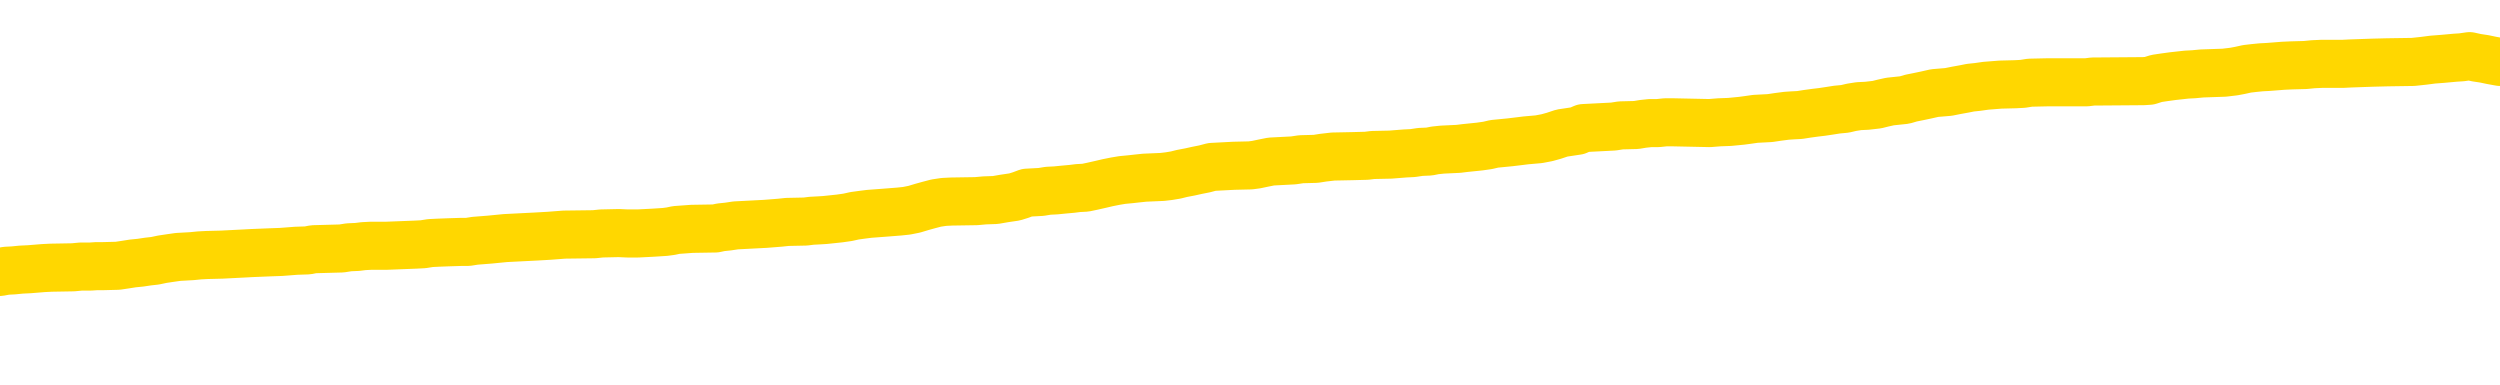 <svg xmlns="http://www.w3.org/2000/svg" version="1.1" viewBox="0 0 6500 1000">
	<path fill="none" stroke="gold" stroke-width="125" stroke-linecap="round" stroke-linejoin="round" d="M0 290943  L-1305938 290943 L-1305753 290941 L-1305263 290939 L-1304970 290937 L-1304658 290935 L-1304424 290933 L-1304371 290931 L-1304311 290928 L-1304158 290927 L-1304118 290924 L-1303985 290923 L-1303692 290921 L-1303152 290921 L-1302542 290920 L-1302494 290920 L-1301853 290919 L-1301820 290919 L-1301295 290919 L-1301162 290917 L-1300772 290915 L-1300444 290912 L-1300326 290909 L-1300115 290907 L-1299398 290907 L-1298828 290905 L-1298721 290905 L-1298547 290904 L-1298325 290901 L-1297924 290900 L-1297898 290897 L-1296970 290895 L-1296883 290892 L-1296800 290890 L-1296730 290887 L-1296433 290886 L-1296281 290883 L-1294391 290884 L-1294290 290884 L-1294028 290884 L-1293734 290886 L-1293593 290883 L-1293344 290883 L-1293308 290882 L-1293150 290880 L-1292686 290878 L-1292433 290876 L-1292221 290874 L-1291970 290872 L-1291621 290871 L-1290694 290868 L-1290600 290866 L-1290189 290864 L-1289018 290862 L-1287829 290860 L-1287737 290858 L-1287710 290855 L-1287443 290852 L-1287144 290850 L-1287016 290847 L-1286978 290844 L-1286164 290844 L-1285780 290846 L-1284719 290847 L-1284658 290847 L-1284393 290874 L-1283922 290899 L-1283729 290924 L-1283466 290949 L-1283129 290948 L-1282993 290947 L-1282538 290945 L-1281794 290944 L-1281777 290943 L-1281612 290940 L-1281543 290940 L-1281027 290939 L-1279999 290939 L-1279802 290937 L-1279314 290936 L-1278952 290935 L-1278543 290935 L-1278158 290936 L-1276454 290936 L-1276356 290936 L-1276284 290936 L-1276223 290936 L-1276039 290935 L-1275702 290935 L-1275062 290933 L-1274985 290932 L-1274923 290932 L-1274737 290931 L-1274657 290931 L-1274480 290929 L-1274461 290928 L-1274231 290928 L-1273843 290927 L-1272954 290927 L-1272915 290925 L-1272827 290924 L-1272799 290921 L-1271791 290920 L-1271641 290917 L-1271617 290916 L-1271484 290915 L-1271445 290913 L-1270186 290912 L-1270128 290912 L-1269589 290911 L-1269536 290911 L-1269490 290911 L-1269094 290909 L-1268955 290908 L-1268755 290907 L-1268608 290907 L-1268444 290907 L-1268167 290908 L-1267808 290908 L-1267256 290907 L-1266611 290905 L-1266352 290903 L-1266198 290901 L-1265797 290900 L-1265757 290899 L-1265637 290897 L-1265575 290899 L-1265561 290899 L-1265467 290899 L-1265174 290897 L-1265023 290892 L-1264692 290890 L-1264614 290887 L-1264539 290886 L-1264312 290882 L-1264246 290879 L-1264018 290876 L-1263965 290874 L-1263801 290872 L-1262795 290871 L-1262612 290870 L-1262061 290868 L-1261668 290866 L-1261270 290864 L-1260420 290862 L-1260342 290860 L-1259763 290859 L-1259321 290859 L-1259080 290858 L-1258923 290858 L-1258522 290855 L-1258502 290855 L-1258057 290854 L-1257651 290852 L-1257516 290850 L-1257340 290847 L-1257204 290844 L-1256954 290842 L-1255954 290841 L-1255872 290839 L-1255736 290838 L-1255698 290837 L-1254808 290835 L-1254592 290834 L-1254149 290833 L-1254031 290831 L-1253975 290830 L-1253298 290830 L-1253198 290829 L-1253169 290829 L-1251827 290827 L-1251422 290826 L-1251382 290825 L-1250454 290823 L-1250356 290822 L-1250223 290821 L-1249819 290819 L-1249792 290818 L-1249699 290817 L-1249483 290815 L-1249072 290813 L-1247918 290810 L-1247627 290807 L-1247598 290805 L-1246990 290803 L-1246740 290801 L-1246720 290799 L-1245791 290798 L-1245739 290795 L-1245617 290794 L-1245599 290791 L-1245444 290790 L-1245268 290788 L-1245132 290786 L-1245075 290785 L-1244967 290784 L-1244882 290782 L-1244649 290781 L-1244574 290780 L-1244265 290778 L-1244148 290777 L-1243978 290776 L-1243887 290774 L-1243784 290774 L-1243761 290773 L-1243684 290773 L-1243586 290770 L-1243219 290769 L-1243114 290768 L-1242611 290766 L-1242159 290765 L-1242121 290764 L-1242097 290762 L-1242056 290761 L-1241927 290760 L-1241826 290758 L-1241385 290757 L-1241103 290756 L-1240510 290754 L-1240380 290753 L-1240105 290750 L-1239953 290749 L-1239800 290748 L-1239715 290745 L-1239637 290744 L-1239451 290742 L-1239400 290742 L-1239373 290741 L-1239293 290740 L-1239270 290738 L-1238986 290736 L-1238383 290733 L-1237387 290732 L-1237089 290731 L-1236356 290729 L-1236111 290728 L-1236021 290727 L-1235444 290725 L-1234745 290724 L-1233993 290723 L-1233675 290721 L-1233292 290719 L-1233215 290717 L-1232580 290716 L-1232395 290715 L-1232307 290715 L-1232177 290715 L-1231865 290713 L-1231815 290712 L-1231673 290711 L-1231652 290709 L-1230684 290708 L-1230138 290707 L-1229660 290707 L-1229599 290707 L-1229275 290707 L-1229254 290705 L-1229192 290705 L-1228982 290704 L-1228905 290703 L-1228850 290701 L-1228828 290700 L-1228788 290699 L-1228773 290697 L-1228015 290696 L-1227999 290695 L-1227200 290693 L-1227047 290692 L-1226142 290691 L-1225636 290689 L-1225406 290687 L-1225365 290687 L-1225250 290685 L-1225073 290684 L-1224319 290685 L-1224184 290684 L-1224020 290683 L-1223702 290682 L-1223526 290679 L-1222504 290676 L-1222480 290674 L-1222229 290672 L-1222016 290670 L-1221382 290668 L-1221144 290666 L-1221112 290663 L-1220934 290660 L-1220853 290658 L-1220764 290656 L-1220699 290654 L-1220259 290651 L-1220236 290650 L-1219695 290648 L-1219439 290647 L-1218944 290646 L-1218067 290644 L-1218030 290643 L-1217977 290642 L-1217936 290640 L-1217819 290639 L-1217543 290638 L-1217335 290635 L-1217138 290632 L-1217115 290630 L-1217065 290627 L-1217025 290626 L-1216948 290625 L-1216350 290622 L-1216290 290621 L-1216186 290619 L-1216032 290618 L-1215400 290617 L-1214720 290615 L-1214417 290613 L-1214070 290611 L-1213872 290610 L-1213824 290607 L-1213504 290606 L-1212876 290605 L-1212729 290603 L-1212693 290602 L-1212635 290601 L-1212559 290598 L-1212317 290598 L-1212229 290597 L-1212135 290595 L-1211841 290594 L-1211707 290593 L-1211647 290591 L-1211610 290589 L-1211338 290589 L-1210332 290587 L-1210156 290586 L-1210105 290586 L-1209813 290585 L-1209620 290582 L-1209287 290581 L-1208781 290579 L-1208219 290577 L-1208204 290574 L-1208187 290573 L-1208087 290570 L-1207972 290568 L-1207933 290565 L-1207895 290564 L-1207830 290564 L-1207802 290562 L-1207663 290564 L-1207370 290564 L-1207320 290564 L-1207215 290564 L-1206950 290562 L-1206485 290561 L-1206341 290561 L-1206286 290558 L-1206229 290557 L-1206038 290556 L-1205673 290554 L-1205458 290554 L-1205264 290554 L-1205206 290554 L-1205147 290552 L-1204993 290550 L-1204723 290549 L-1204293 290556 L-1204278 290556 L-1204201 290554 L-1204137 290553 L-1204007 290544 L-1203984 290542 L-1203700 290541 L-1203652 290540 L-1203597 290538 L-1203135 290537 L-1203096 290537 L-1203055 290536 L-1202865 290534 L-1202385 290533 L-1201898 290532 L-1201881 290530 L-1201843 290529 L-1201587 290528 L-1201509 290525 L-1201280 290524 L-1201264 290521 L-1200969 290519 L-1200527 290517 L-1200080 290516 L-1199575 290515 L-1199421 290513 L-1199135 290512 L-1199095 290509 L-1198764 290508 L-1198542 290507 L-1198025 290504 L-1197949 290503 L-1197701 290500 L-1197507 290497 L-1197447 290496 L-1196670 290495 L-1196596 290495 L-1196366 290493 L-1196349 290493 L-1196287 290492 L-1196092 290491 L-1195628 290491 L-1195604 290489 L-1195475 290489 L-1194174 290489 L-1194157 290489 L-1194080 290488 L-1193986 290488 L-1193769 290488 L-1193617 290487 L-1193439 290488 L-1193385 290489 L-1193098 290491 L-1193058 290491 L-1192688 290491 L-1192248 290491 L-1192065 290491 L-1191744 290489 L-1191449 290489 L-1191003 290487 L-1190931 290485 L-1190469 290483 L-1190031 290481 L-1189849 290480 L-1188395 290477 L-1188263 290476 L-1187806 290473 L-1187580 290472 L-1187193 290470 L-1186677 290467 L-1185723 290464 L-1184928 290462 L-1184254 290460 L-1183828 290458 L-1183517 290456 L-1183287 290452 L-1182604 290448 L-1182591 290444 L-1182381 290439 L-1182359 290438 L-1182185 290435 L-1181235 290434 L-1180966 290431 L-1180151 290430 L-1179841 290427 L-1179803 290426 L-1179746 290423 L-1179129 290422 L-1178491 290419 L-1176865 290418 L-1176191 290417 L-1175549 290417 L-1175472 290417 L-1175415 290417 L-1175380 290417 L-1175351 290415 L-1175239 290413 L-1175222 290411 L-1175199 290410 L-1175045 290409 L-1174992 290406 L-1174914 290405 L-1174795 290403 L-1174697 290402 L-1174580 290401 L-1174310 290398 L-1174040 290397 L-1174023 290394 L-1173823 290393 L-1173676 290390 L-1173449 290389 L-1173315 290387 L-1173007 290386 L-1172947 290385 L-1172593 290382 L-1172245 290381 L-1172144 290379 L-1172080 290377 L-1172020 290375 L-1171635 290373 L-1171254 290371 L-1171150 290370 L-1170890 290369 L-1170619 290366 L-1170460 290365 L-1170427 290363 L-1170365 290362 L-1170224 290361 L-1170040 290360 L-1169995 290358 L-1169707 290358 L-1169691 290357 L-1169458 290357 L-1169397 290356 L-1169359 290356 L-1168779 290354 L-1168645 290353 L-1168622 290348 L-1168604 290338 L-1168586 290328 L-1168570 290317 L-1168546 290307 L-1168530 290299 L-1168508 290289 L-1168492 290280 L-1168468 290275 L-1168452 290269 L-1168430 290265 L-1168413 290263 L-1168364 290259 L-1168292 290255 L-1168258 290248 L-1168234 290243 L-1168198 290238 L-1168157 290232 L-1168120 290230 L-1168104 290224 L-1168080 290220 L-1168043 290218 L-1168026 290214 L-1168003 290211 L-1167985 290208 L-1167966 290206 L-1167950 290203 L-1167921 290199 L-1167895 290195 L-1167850 290194 L-1167833 290191 L-1167791 290190 L-1167743 290187 L-1167673 290185 L-1167657 290182 L-1167641 290179 L-1167579 290178 L-1167540 290177 L-1167501 290175 L-1167335 290174 L-1167270 290173 L-1167254 290171 L-1167209 290169 L-1167151 290167 L-1166938 290166 L-1166905 290165 L-1166863 290163 L-1166784 290162 L-1166247 290161 L-1166169 290159 L-1166065 290157 L-1165976 290155 L-1165800 290154 L-1165449 290153 L-1165293 290151 L-1164856 290150 L-1164699 290149 L-1164569 290148 L-1163865 290145 L-1163664 290144 L-1162703 290141 L-1162221 290140 L-1162122 290140 L-1162030 290138 L-1161785 290137 L-1161711 290136 L-1161269 290133 L-1161173 290132 L-1161158 290130 L-1161141 290129 L-1161117 290128 L-1160651 290126 L-1160434 290125 L-1160294 290124 L-1160000 290122 L-1159912 290121 L-1159870 290120 L-1159841 290118 L-1159668 290117 L-1159609 290116 L-1159533 290114 L-1159452 290113 L-1159383 290113 L-1159073 290112 L-1158988 290110 L-1158774 290109 L-1158739 290108 L-1158056 290106 L-1157957 290105 L-1157752 290104 L-1157705 290102 L-1157427 290101 L-1157365 290100 L-1157348 290097 L-1157270 290096 L-1156962 290093 L-1156937 290092 L-1156884 290089 L-1156861 290088 L-1156738 290087 L-1156603 290084 L-1156358 290083 L-1156233 290083 L-1155586 290081 L-1155570 290081 L-1155545 290081 L-1155365 290079 L-1155289 290077 L-1155197 290076 L-1154769 290075 L-1154353 290073 L-1153960 290071 L-1153882 290069 L-1153863 290068 L-1153499 290067 L-1153263 290065 L-1153035 290064 L-1152722 290063 L-1152644 290061 L-1152563 290059 L-1152385 290056 L-1152369 290055 L-1152104 290052 L-1152024 290051 L-1151794 290049 L-1151568 290048 L-1151252 290048 L-1151077 290047 L-1150716 290047 L-1150324 290045 L-1150255 290043 L-1150191 290042 L-1150050 290039 L-1149999 290038 L-1149897 290035 L-1149395 290034 L-1149198 290032 L-1148951 290031 L-1148766 290030 L-1148466 290028 L-1148390 290027 L-1148224 290024 L-1147340 290023 L-1147311 290020 L-1147188 290018 L-1146609 290016 L-1146531 290015 L-1145818 290015 L-1145506 290015 L-1145293 290015 L-1145276 290015 L-1144890 290015 L-1144365 290012 L-1143918 290011 L-1143589 290010 L-1143436 290008 L-1143110 290008 L-1142932 290007 L-1142850 290007 L-1142644 290004 L-1142469 290003 L-1141540 290002 L-1140650 290000 L-1140611 289999 L-1140383 289999 L-1140004 289998 L-1139216 289996 L-1138982 289995 L-1138906 289994 L-1138549 289992 L-1137977 289990 L-1137710 289989 L-1137324 289987 L-1137220 289987 L-1137050 289987 L-1136431 289987 L-1136220 289987 L-1135912 289987 L-1135859 289986 L-1135732 289985 L-1135679 289983 L-1135559 289982 L-1135223 289979 L-1134264 289978 L-1134133 289975 L-1133931 289974 L-1133300 289973 L-1132988 289971 L-1132574 289970 L-1132547 289969 L-1132402 289967 L-1131982 289966 L-1130649 289966 L-1130602 289965 L-1130474 289962 L-1130457 289961 L-1129879 289958 L-1129673 289957 L-1129643 289955 L-1129603 289954 L-1129545 289953 L-1129508 289951 L-1129429 289950 L-1129287 289949 L-1128832 289947 L-1128714 289946 L-1128429 289945 L-1128056 289943 L-1127960 289942 L-1127633 289941 L-1127278 289939 L-1127108 289938 L-1127061 289937 L-1126952 289936 L-1126863 289934 L-1126835 289933 L-1126759 289930 L-1126456 289929 L-1126422 289926 L-1126350 289925 L-1125982 289924 L-1125647 289922 L-1125566 289922 L-1125346 289921 L-1125175 289920 L-1125147 289918 L-1124650 289917 L-1124101 289914 L-1123220 289913 L-1123122 289910 L-1123045 289909 L-1122770 289908 L-1122523 289905 L-1122449 289904 L-1122387 289901 L-1122269 289900 L-1122226 289898 L-1122116 289897 L-1122039 289894 L-1121339 289893 L-1121093 289892 L-1121053 289890 L-1120897 289889 L-1120298 289889 L-1120071 289889 L-1119979 289889 L-1119504 289889 L-1118906 289886 L-1118387 289885 L-1118366 289884 L-1118220 289883 L-1117900 289883 L-1117358 289883 L-1117126 289883 L-1116956 289883 L-1116469 289881 L-1116242 289880 L-1116157 289879 L-1115811 289877 L-1115485 289877 L-1114962 289876 L-1114634 289875 L-1114034 289873 L-1113836 289871 L-1113784 289869 L-1113744 289868 L-1113462 289867 L-1112778 289864 L-1112468 289863 L-1112443 289860 L-1112252 289859 L-1112029 289857 L-1111943 289856 L-1111279 289853 L-1111255 289852 L-1111033 289849 L-1110703 289848 L-1110351 289845 L-1110146 289844 L-1109914 289841 L-1109656 289840 L-1109466 289837 L-1109419 289836 L-1109192 289835 L-1109157 289833 L-1109001 289832 L-1108787 289831 L-1108613 289830 L-1108522 289828 L-1108245 289827 L-1108001 289826 L-1107686 289824 L-1107260 289824 L-1107222 289824 L-1106739 289824 L-1106506 289824 L-1106294 289823 L-1106068 289822 L-1105518 289822 L-1105271 289820 L-1104437 289820 L-1104381 289819 L-1104359 289818 L-1104201 289816 L-1103740 289815 L-1103699 289814 L-1103359 289811 L-1103226 289810 L-1103003 289808 L-1102431 289807 L-1101959 289806 L-1101764 289804 L-1101572 289803 L-1101382 289802 L-1101280 289800 L-1100912 289799 L-1100866 289798 L-1100784 289796 L-1099491 289795 L-1099442 289794 L-1099174 289794 L-1099029 289794 L-1098478 289794 L-1098361 289792 L-1098280 289791 L-1097920 289790 L-1097697 289788 L-1097415 289787 L-1097086 289784 L-1096578 289783 L-1096466 289782 L-1096387 289780 L-1096223 289779 L-1095928 289779 L-1095460 289779 L-1095263 289780 L-1095212 289780 L-1094563 289779 L-1094441 289778 L-1093987 289778 L-1093951 289777 L-1093483 289775 L-1093372 289774 L-1093356 289773 L-1093140 289773 L-1092959 289771 L-1092427 289771 L-1091397 289771 L-1091198 289770 L-1090740 289769 L-1089791 289766 L-1089693 289765 L-1089339 289762 L-1089278 289761 L-1089264 289759 L-1089228 289758 L-1088859 289757 L-1088739 289755 L-1088497 289754 L-1088333 289753 L-1088146 289751 L-1088025 289750 L-1086954 289747 L-1086096 289746 L-1085884 289743 L-1085787 289742 L-1085613 289739 L-1085279 289738 L-1085207 289737 L-1085150 289735 L-1084974 289735 L-1084586 289734 L-1084350 289733 L-1084239 289731 L-1084122 289730 L-1083141 289729 L-1083116 289727 L-1082521 289725 L-1082489 289725 L-1082340 289724 L-1082056 289722 L-1081144 289722 L-1080198 289722 L-1080045 289721 L-1079942 289721 L-1079811 289720 L-1079668 289718 L-1079641 289717 L-1079527 289716 L-1079309 289714 L-1078627 289713 L-1078498 289712 L-1078195 289710 L-1077955 289708 L-1077622 289706 L-1076983 289705 L-1076641 289702 L-1076579 289701 L-1076424 289701 L-1075502 289701 L-1075032 289701 L-1074988 289701 L-1074975 289700 L-1074934 289698 L-1074912 289697 L-1074885 289696 L-1074741 289694 L-1074318 289693 L-1073983 289693 L-1073792 289692 L-1073364 289692 L-1073176 289690 L-1072787 289688 L-1072252 289686 L-1071880 289685 L-1071858 289685 L-1071608 289684 L-1071490 289682 L-1071414 289681 L-1071279 289680 L-1071239 289678 L-1071159 289677 L-1070765 289676 L-1070269 289674 L-1070157 289672 L-1069984 289671 L-1069676 289669 L-1069228 289668 L-1068905 289667 L-1068763 289664 L-1068336 289661 L-1068182 289659 L-1068127 289656 L-1067313 289655 L-1067294 289653 L-1066922 289652 L-1066865 289652 L-1065736 289651 L-1065668 289651 L-1065110 289649 L-1064915 289648 L-1064779 289647 L-1064545 289645 L-1064198 289644 L-1064164 289641 L-1064128 289640 L-1064060 289637 L-1063711 289636 L-1063539 289635 L-1063054 289633 L-1063038 289632 L-1062713 289631 L-1062555 289629 L-1061414 289627 L-1061390 289625 L-1061198 289623 L-1061004 289621 L-1060754 289620 L-1060737 289619 L-1059717 289618 L-1059419 289616 L-1059344 289615 L-1059207 289612 L-1059032 289611 L-1058455 289608 L-1058239 289607 L-1058176 289606 L-1058045 289604 L-1058008 289602 L-1057485 289600 L-1057347 290122 L-1057333 290122 L-1057310 290122 L-1057289 290122 L-1057062 289599 L-1056286 289599 L-1056245 289599 L-1055877 289599 L-1055799 289598 L-1055747 289596 L-1055074 289595 L-1054331 289594 L-1053906 289594 L-1053459 289592 L-1052397 289591 L-1052085 289588 L-1051675 289588 L-1051603 289587 L-1051079 289587 L-1050984 289587 L-1050966 289587 L-1050522 289586 L-1050336 289583 L-1049556 289580 L-1048884 289579 L-1048472 289575 L-1048240 289572 L-1048099 289571 L-1048017 289568 L-1047997 289567 L-1047921 289567 L-1047793 289566 L-1047476 289567 L-1047252 289567 L-1046927 289566 L-1046865 289566 L-1046495 289566 L-1046462 289566 L-1046253 289566 L-1045585 289566 L-1045508 289566 L-1045350 289563 L-1045239 289563 L-1044913 289562 L-1044758 289561 L-1044417 289561 L-1044360 289558 L-1044022 289555 L-1043818 289554 L-1043765 289551 L-1042389 289550 L-1042259 289549 L-1041826 289547 L-1041505 289546 L-1040678 289543 L-1040554 289542 L-1039823 289539 L-1039668 289537 L-1039627 289535 L-1039573 289534 L-1039550 289533 L-1039436 289531 L-1039140 289530 L-1038850 289529 L-1038795 289527 L-1038675 289526 L-1038644 289525 L-1038545 289523 L-1038101 289523 L-1037949 289522 L-1037114 289522 L-1036572 289521 L-1036237 289521 L-1036222 289519 L-1036146 289518 L-1036030 289517 L-1035835 289515 L-1035571 289514 L-1034736 289513 L-1034640 289512 L-1034118 289510 L-1034077 289509 L-1033977 289508 L-1033149 289508 L-1033014 289506 L-1032675 289506 L-1032121 289505 L-1031742 289504 L-1031579 289502 L-1031269 289501 L-1030456 289500 L-1030150 289498 L-1029882 289498 L-1029560 289498 L-1029239 289500 L-1028964 289500 L-1028135 289497 L-1028040 289496 L-1027948 289492 L-1027843 289488 L-1027456 289484 L-1026976 289481 L-1026960 289480 L-1026841 289478 L-1026473 289476 L-1026378 289474 L-1025544 289472 L-1025467 289470 L-1025168 289469 L-1025077 289468 L-1024670 289465 L-1024560 289462 L-1023860 289461 L-1023387 289460 L-1023327 289459 L-1023108 289456 L-1022835 289455 L-1022722 289453 L-1021694 289452 L-1021308 289451 L-1021288 289449 L-1020955 289448 L-1020710 289447 L-1020277 289445 L-1020167 289444 L-1020049 289443 L-1019597 289440 L-1019007 289439 L-1018670 289437 L-1016778 289436 L-1016664 289433 L-1016452 289432 L-1015134 289431 L-1015027 289133 L-1014961 288838 L-1014925 288567 L-1014863 288567 L-1014364 288862 L-1013689 289154 L-1013667 289423 L-1013396 289420 L-1012428 289420 L-1011739 289419 L-1011577 289417 L-1011036 289416 L-1010947 289415 L-1009927 289413 L-1008980 289411 L-1008614 289412 L-1008511 289413 L-1007923 289413 L-1007864 289413 L-1007763 289412 L-1007323 289409 L-1007215 289408 L-1006774 289407 L-1005774 289403 L-1005517 289399 L-1005415 289395 L-1005284 289392 L-1004918 289390 L-1004337 289387 L-1004306 289386 L-1003990 289384 L-1002007 289383 L-1001892 289382 L-1001824 289382 L-1001465 289380 L-999847 289379 L-999669 289379 L-999525 289379 L-998702 289380 L-998650 289382 L-998595 289382 L-998161 289382 L-997181 289383 L-997107 289383 L-996022 289382 L-995809 289382 L-995093 289379 L-994704 289378 L-994486 289375 L-994166 289372 L-993672 289370 L-993545 289368 L-993316 289366 L-993083 289363 L-993024 289362 L-992735 289360 L-992463 289358 L-991433 289356 L-989768 289355 L-989348 289354 L-989211 289353 L-989055 289353 L-988750 289351 L-988522 289349 L-988363 289347 L-988204 289345 L-988035 289342 L-987987 289341 L-987934 289339 L-987912 289339 L-987526 289338 L-987277 289338 L-987006 289338 L-986845 289338 L-986756 289338 L-985097 289338 L-984932 289339 L-984552 289338 L-984092 289338 L-983482 289335 L-982389 289334 L-981958 289333 L-981927 289331 L-981864 289330 L-981847 289329 L-980143 289327 L-980101 289326 L-979635 289325 L-979448 289323 L-979416 289321 L-978820 289319 L-978771 289318 L-978448 289317 L-978397 289315 L-978187 289314 L-978169 289313 L-977902 289310 L-977850 289309 L-977381 289307 L-976870 289305 L-976792 289305 L-976498 289303 L-976481 289302 L-976442 289301 L-976371 289300 L-976214 289298 L-975268 289298 L-975212 289298 L-974691 289298 L-974498 289297 L-974397 289297 L-974172 289296 L-973662 289296 L-973274 289331 L-973204 289331 L-972856 289330 L-972499 289329 L-971370 289290 L-971318 289288 L-971092 289286 L-971058 289285 L-970933 289282 L-970835 289282 L-970570 289282 L-969830 289284 L-969251 289284 L-968958 289284 L-968252 289284 L-968073 289282 L-968050 289282 L-967414 289281 L-967103 289280 L-966706 289280 L-966677 289278 L-966656 289277 L-966502 289276 L-965817 289276 L-965800 289276 L-965460 289276 L-965188 289274 L-965151 289273 L-965094 289270 L-965073 289269 L-965001 289268 L-964669 289266 L-964562 289265 L-964534 289262 L-964336 289261 L-964183 289260 L-963315 289258 L-962752 289256 L-962736 289256 L-962635 289254 L-962533 289256 L-962386 289256 L-962308 289256 L-962270 289254 L-962215 289253 L-962141 289252 L-961996 289250 L-961515 289250 L-961110 289249 L-960244 289250 L-960224 289250 L-959966 289250 L-959890 289250 L-959861 289249 L-959850 289246 L-959833 289245 L-959540 289244 L-959501 289243 L-959429 289241 L-959355 289240 L-959150 289239 L-958990 289235 L-958689 289231 L-958611 289225 L-958594 289221 L-958378 289219 L-958147 289219 L-958037 289220 L-957667 289221 L-957509 289221 L-957277 289221 L-957109 289221 L-956964 289220 L-956832 289219 L-955556 289216 L-955152 289213 L-955092 289212 L-954975 289209 L-954550 289208 L-954534 289205 L-954472 289204 L-954199 289201 L-954087 289200 L-953804 289197 L-953527 289196 L-953102 289193 L-953080 289192 L-953001 289191 L-952876 289190 L-952289 289188 L-951898 289187 L-951562 289186 L-950973 289184 L-950871 289184 L-950701 289183 L-950564 289183 L-949737 289182 L-948551 289180 L-948515 289179 L-948460 289179 L-948239 289178 L-948034 289178 L-947880 289178 L-947623 289176 L-947547 289175 L-947004 289174 L-946967 289172 L-946719 289171 L-946331 289170 L-945505 289168 L-945147 289167 L-944837 289167 L-944579 289166 L-944355 289164 L-943949 289163 L-943832 289162 L-943649 289160 L-943596 289160 L-943407 289159 L-943237 289158 L-943208 289156 L-942927 289155 L-942617 289154 L-942479 289152 L-942169 289151 L-941975 289151 L-941960 289150 L-941241 289150 L-941107 289147 L-940809 289146 L-940719 289144 L-940118 289144 L-940080 289143 L-940001 289142 L-939381 289140 L-939230 289138 L-939189 289137 L-938878 289135 L-938687 289134 L-938494 289131 L-938438 289129 L-938129 289127 L-938077 289126 L-938022 289127 L-937997 289127 L-937872 289127 L-937061 289126 L-936985 289125 L-936444 289123 L-936175 289122 L-935516 289121 L-934608 289119 L-934367 289118 L-933835 289117 L-933618 289115 L-932510 289117 L-932460 289117 L-931684 289117 L-931136 289115 L-931025 289114 L-930873 289111 L-930817 289110 L-930652 289109 L-930275 289107 L-929827 289106 L-929772 289105 L-929618 289103 L-928938 289102 L-928718 289101 L-928200 289099 L-927351 289097 L-927335 289095 L-925544 289094 L-924990 289093 L-924872 289091 L-923867 289090 L-923830 289089 L-923597 289089 L-923505 289089 L-923465 289089 L-923133 289087 L-922781 289086 L-922516 289084 L-922229 289082 L-921918 289080 L-921664 289077 L-921570 289076 L-921080 289074 L-920873 289073 L-920307 289072 L-920193 289073 L-919842 289072 L-919791 289072 L-919750 289072 L-919147 289069 L-918413 289066 L-917832 289064 L-917596 289061 L-917056 289057 L-916903 289054 L-916402 289053 L-916192 289050 L-916169 289050 L-916110 289049 L-915148 289049 L-914970 289048 L-914528 289046 L-914504 289044 L-914349 289042 L-914267 289042 L-914117 289044 L-913470 289044 L-913420 289042 L-912300 289041 L-911316 289040 L-911255 289038 L-910534 289037 L-909669 289036 L-909290 289034 L-909072 289034 L-908312 289033 L-908260 289032 L-907951 289029 L-907100 289029 L-906906 289028 L-906730 289027 L-906505 289027 L-906379 289025 L-906187 289025 L-905954 289024 L-905784 289025 L-905498 289024 L-905219 289024 L-905136 289023 L-904965 289021 L-904949 289019 L-904794 289017 L-904755 289016 L-903980 289015 L-903903 289015 L-903671 289012 L-903244 289011 L-902899 289009 L-902316 289008 L-902047 289008 L-901788 289008 L-901658 289005 L-901642 289004 L-901528 289003 L-901505 289001 L-901271 289000 L-901235 288999 L-899918 288999 L-899863 288997 L-899184 288995 L-898611 288995 L-898486 288995 L-898333 288995 L-898256 288995 L-897944 288992 L-897671 288991 L-897582 288988 L-897480 288988 L-896552 288987 L-896476 288987 L-896112 288987 L-896087 288985 L-896051 288984 L-895275 288981 L-895183 288980 L-895043 288979 L-894642 288978 L-894380 288978 L-894137 288979 L-893922 288978 L-893842 288978 L-893766 288978 L-893689 288978 L-893502 288979 L-893436 288979 L-893186 288979 L-893131 288978 L-892994 288976 L-892914 288974 L-892801 288972 L-892577 288971 L-892413 288970 L-892372 288968 L-892203 288967 L-891832 288966 L-891817 288964 L-891701 288963 L-890980 288962 L-890944 288960 L-890811 288960 L-890463 288959 L-890052 288959 L-890016 288959 L-889938 288958 L-889899 288956 L-889535 288955 L-889330 288954 L-889315 288952 L-888970 288951 L-888621 288951 L-888296 288951 L-888194 288950 L-888041 288950 L-887847 288948 L-887615 288948 L-887523 288948 L-887367 288948 L-887290 288948 L-887249 288947 L-887136 288946 L-887112 288944 L-886862 288944 L-886723 288942 L-886145 288938 L-885317 288935 L-884829 288932 L-884708 288931 L-884669 288930 L-884656 288928 L-884504 288926 L-884403 288923 L-884170 288922 L-883780 288919 L-883476 288918 L-883460 288917 L-883289 288915 L-883051 288913 L-882454 288913 L-881850 288911 L-881811 288911 L-881770 288911 L-881617 288910 L-881564 288909 L-881502 288907 L-881433 288906 L-881379 288903 L-881354 288902 L-881307 288901 L-881212 288898 L-881075 288897 L-880922 288895 L-880790 288894 L-880749 288894 L-880713 288893 L-880651 288891 L-880378 288889 L-880064 288887 L-880023 288885 L-879938 288883 L-879760 288882 L-879523 288881 L-879165 288879 L-879135 288878 L-878566 288877 L-878443 288875 L-878207 288874 L-878184 288874 L-877903 288873 L-877618 288873 L-877362 288873 L-876790 288872 L-876494 288870 L-876418 288869 L-875719 288868 L-875641 288866 L-875606 288865 L-875580 288864 L-875528 288861 L-875334 288860 L-875194 288857 L-875158 288856 L-875118 288854 L-874522 288853 L-874290 288852 L-874007 288861 L-873952 288869 L-873878 288878 L-873800 288886 L-873564 288883 L-873320 288882 L-873185 288881 L-873078 288879 L-872998 288878 L-872611 288875 L-872484 288874 L-872332 288873 L-872294 288872 L-872148 288870 L-871926 288869 L-871753 288868 L-871684 288866 L-870862 288864 L-870846 288864 L-870551 288862 L-869764 288861 L-869454 288861 L-869308 288860 L-869079 288858 L-868879 288856 L-867942 288854 L-867905 288853 L-867882 288852 L-867842 288849 L-867573 288848 L-866976 288846 L-866913 288845 L-866877 288844 L-866860 288842 L-866165 288842 L-865964 288842 L-865932 288842 L-865599 288842 L-865491 288841 L-864866 288838 L-864362 288837 L-864325 288834 L-863883 288834 L-863786 288833 L-863628 288833 L-863314 288833 L-863302 288833 L-862862 288834 L-862380 288836 L-862251 288836 L-861931 288836 L-861862 288834 L-861558 288834 L-861382 288833 L-861189 288832 L-860946 288829 L-860748 288826 L-860723 288824 L-860145 288822 L-860075 288821 L-859665 288820 L-859611 288819 L-859564 288817 L-859201 288816 L-859054 288815 L-858849 288813 L-858753 288813 L-858598 288812 L-858536 288811 L-858388 288808 L-858288 288807 L-857731 288807 L-857709 288809 L-857537 288811 L-856995 288812 L-856934 288812 L-856880 288809 L-856851 288807 L-856780 288805 L-856764 288803 L-856700 288801 L-856664 288799 L-856509 288797 L-856183 288796 L-855617 288795 L-855603 288793 L-855541 288791 L-855439 288788 L-855393 288788 L-855150 288787 L-854728 288787 L-854574 288787 L-852832 288784 L-852290 288783 L-851347 288781 L-850938 288780 L-850396 288777 L-850200 288776 L-850031 288775 L-849736 288773 L-849621 288772 L-849606 288772 L-849451 288771 L-849311 288769 L-849234 288767 L-849103 288767 L-848755 288767 L-848384 288768 L-847786 288768 L-847610 288768 L-847454 288767 L-847185 288766 L-847034 288766 L-846743 288769 L-846719 288772 L-846636 288775 L-846408 288777 L-845709 288776 L-845582 288775 L-845151 288773 L-845057 288772 L-843852 288772 L-843803 288771 L-843509 288771 L-843106 288769 L-842830 288767 L-842811 288766 L-842693 288764 L-842617 288763 L-842435 288762 L-841955 288760 L-841504 288758 L-841094 288756 L-841063 288755 L-840645 288754 L-840531 288754 L-840413 288754 L-840398 288754 L-840203 288752 L-840182 288750 L-839950 288748 L-839506 288747 L-839187 288744 L-838722 288744 L-838557 288743 L-838402 288742 L-838246 288742 L-837793 288742 L-837474 288742 L-837419 288743 L-837048 288743 L-837010 288744 L-836683 288744 L-836567 288743 L-836468 288742 L-836142 288739 L-835755 288738 L-835494 288736 L-835136 288734 L-834879 288732 L-832709 288731 L-832660 288730 L-832637 288728 L-832226 288728 L-832164 288728 L-832094 288730 L-831863 288730 L-831552 288728 L-831249 288726 L-831205 288724 L-830897 288723 L-830764 288722 L-830547 288720 L-829835 288719 L-829680 288719 L-829542 288718 L-829393 288718 L-829372 288718 L-829178 288716 L-829152 288715 L-829061 288714 L-829039 288713 L-829023 288711 L-828923 288710 L-827994 288709 L-827536 288709 L-826444 288706 L-826022 288706 L-825618 288705 L-825579 288703 L-825325 288702 L-824551 288699 L-824535 288698 L-824510 288697 L-824317 288695 L-823581 288694 L-823312 288693 L-823271 288691 L-822872 288689 L-822847 288687 L-822058 288686 L-821378 288685 L-820007 288683 L-819737 288682 L-819688 288681 L-819151 288678 L-819118 288677 L-819016 288674 L-818692 288673 L-818613 288671 L-818344 288671 L-817431 288670 L-817293 288670 L-817044 288667 L-816498 288667 L-816076 288666 L-815883 288665 L-815868 288665 L-815730 288662 L-815636 288661 L-815509 288660 L-815249 288658 L-815224 288656 L-815133 288654 L-814823 288653 L-814762 288652 L-814645 288652 L-814296 288652 L-813485 288652 L-813254 288649 L-812425 288649 L-812192 288646 L-811976 288645 L-811457 288645 L-810819 288644 L-810403 288642 L-810081 288641 L-809600 288640 L-809174 288640 L-809113 288638 L-808765 288638 L-808724 288637 L-808710 288636 L-808611 288633 L-808565 288633 L-808080 288632 L-807279 288632 L-806944 288632 L-805863 288630 L-805383 288629 L-805360 288628 L-805220 288626 L-804664 288625 L-803967 288624 L-803659 288622 L-803437 288621 L-803332 288620 L-803229 288617 L-802558 288616 L-802464 288614 L-802442 288614 L-802365 288613 L-802187 288613 L-802015 288613 L-801834 288612 L-801821 288610 L-801745 288609 L-801580 288608 L-801065 288607 L-801049 288605 L-800909 288605 L-800546 288604 L-800522 288604 L-800392 288603 L-800367 288601 L-800005 288600 L-799479 288597 L-799386 288596 L-799170 288593 L-799077 288592 L-799052 288591 L-798588 288589 L-798511 288589 L-798109 288588 L-797658 288588 L-796406 288587 L-796368 288585 L-795936 288584 L-795903 288583 L-795184 288581 L-795008 288580 L-794872 288579 L-794566 288577 L-794511 288576 L-794486 288573 L-794470 288571 L-794295 288569 L-794106 288568 L-793598 288568 L-793224 288557 L-792886 288546 L-792847 288535 L-792128 288526 L-792035 288524 L-791996 288523 L-791454 288523 L-791431 288522 L-791029 288520 L-790603 288519 L-790332 288519 L-790152 288518 L-789907 288515 L-789883 288514 L-789827 288511 L-789210 288510 L-788707 288508 L-788320 288508 L-787701 288510 L-787485 288510 L-787330 288511 L-786038 288508 L-785938 288507 L-785496 288504 L-785165 288503 L-784864 288501 L-784622 288499 L-783887 288497 L-783308 288495 L-782478 288494 L-782378 288493 L-781820 288491 L-781682 288490 L-780041 288489 L-779980 288489 L-779886 288489 L-778919 288489 L-778741 288487 L-778454 288487 L-778236 288487 L-778158 288486 L-777887 288486 L-777772 288485 L-777619 288483 L-777308 288482 L-777230 288481 L-777139 288481 L-777062 288479 L-776945 288479 L-776766 288478 L-776674 288477 L-776636 288475 L-776133 288475 L-775914 288474 L-775785 288474 L-775630 288473 L-775575 288471 L-775451 288471 L-775066 288470 L-774557 288469 L-774485 288467 L-774005 288466 L-773928 288465 L-773827 288465 L-773594 288463 L-773129 288463 L-772899 288463 L-772883 288463 L-772651 288463 L-772496 288463 L-772434 288463 L-772241 288462 L-771971 288459 L-771219 288458 L-770266 288458 L-770230 288457 L-770005 288457 L-769565 288457 L-769284 288454 L-768936 288453 L-767867 288451 L-766939 288451 L-766808 288451 L-766762 288451 L-766692 288450 L-766538 288450 L-766460 288448 L-766287 288445 L-765852 288442 L-765648 288441 L-765587 288438 L-765005 288437 L-764851 288434 L-764735 288433 L-764695 288432 L-764525 288430 L-764388 288429 L-764178 288426 L-764100 288425 L-764077 288424 L-763868 288421 L-763458 288420 L-763434 288418 L-763210 288417 L-763065 288416 L-763030 288414 L-763017 288413 L-762994 288412 L-762761 288410 L-762576 288409 L-762358 288408 L-762333 288406 L-761644 288405 L-761540 288404 L-761505 288402 L-761484 288401 L-761290 288400 L-761237 288398 L-761120 288396 L-761038 288396 L-760927 288395 L-760613 288393 L-760153 288392 L-759898 288391 L-759664 288388 L-759534 288387 L-759182 288385 L-759123 288384 L-758970 288383 L-758398 288380 L-758311 288379 L-758158 288376 L-757862 288373 L-757492 288371 L-757189 288368 L-757112 288367 L-756707 288365 L-756539 288365 L-756395 288365 L-755855 288365 L-755795 288365 L-755779 288363 L-755613 288361 L-755407 288360 L-755332 288360 L-755239 288359 L-754829 288357 L-754814 288356 L-754790 288356 L-754597 288355 L-754521 288367 L-754350 288379 L-754288 288389 L-754272 288401 L-753758 288400 L-753536 288398 L-752918 288396 L-752664 288395 L-752470 288393 L-752431 288392 L-752357 288392 L-752292 288392 L-751642 288392 L-751603 288393 L-751429 288393 L-751363 288393 L-750689 288393 L-750300 288391 L-750038 288389 L-749800 288388 L-749722 288385 L-749707 288383 L-749505 288381 L-749134 288379 L-748908 288377 L-748273 288376 L-748253 288376 L-747866 288375 L-747772 288375 L-747714 288373 L-747438 288372 L-747129 288372 L-747051 288371 L-746200 288372 L-745858 288379 L-745421 288387 L-744987 288393 L-744492 288400 L-744342 288398 L-744074 288400 L-742836 288401 L-742779 288404 L-741015 288405 L-740825 288404 L-739815 288402 L-739664 288401 L-739288 288404 L-738967 288406 L-738362 288409 L-738292 288412 L-738115 288410 L-737287 288409 L-737148 288408 L-736761 288406 L-736577 288405 L-736533 288404 L-736413 288402 L-736203 288401 L-735756 288398 L-735408 288397 L-735276 288396 L-734867 288395 L-734516 288395 L-734231 288393 L-734038 288392 L-733883 288392 L-733719 288391 L-733651 288389 L-733551 288389 L-733317 288388 L-733201 288388 L-733148 288387 L-732606 288387 L-732142 288385 L-730960 288385 L-730826 288385 L-730802 288385 L-730749 288385 L-730081 288385 L-729046 288383 L-728853 288381 L-728673 288380 L-728521 288380 L-728481 288379 L-728466 288379 L-728404 288377 L-728079 288376 L-726919 288375 L-726725 288373 L-726548 288372 L-725434 288371 L-724574 288369 L-724468 288369 L-723994 288368 L-723802 288368 L-721480 288367 L-721402 288365 L-721281 288363 L-721247 288361 L-721209 288359 L-721115 288355 L-720899 288352 L-720318 288349 L-719932 288348 L-719159 288347 L-719081 288345 L-718384 288345 L-717842 288345 L-717801 288344 L-717671 288344 L-717207 288343 L-717168 288342 L-717034 288340 L-716666 288339 L-716636 288338 L-716486 288338 L-716085 288336 L-714261 288338 L-713454 288336 L-712736 288336 L-712719 288336 L-712405 288334 L-711844 288332 L-711342 288331 L-710823 288330 L-710802 288328 L-709058 288327 L-708889 288326 L-708693 288324 L-707799 288323 L-707281 288320 L-707070 288319 L-706812 288318 L-706103 288316 L-705153 288315 L-704494 288314 L-704455 288311 L-704169 288310 L-704086 288308 L-703991 288308 L-703859 288307 L-703782 288307 L-703047 288307 L-702709 288306 L-702660 288307 L-702404 288307 L-702118 288306 L-701692 288306 L-701112 288304 L-700853 288304 L-700702 288303 L-700454 288303 L-700416 288303 L-699619 288302 L-699581 288300 L-699404 288300 L-698995 288298 L-698766 288298 L-698690 288298 L-698559 288298 L-698442 288296 L-698094 288295 L-698031 288294 L-697878 288292 L-697138 288291 L-697026 288290 L-696856 288289 L-696817 288287 L-696522 288287 L-696121 288287 L-695945 288287 L-695850 288287 L-695541 288286 L-694739 288285 L-694281 288282 L-693761 288281 L-693272 288279 L-692577 288278 L-691530 288277 L-691261 288277 L-691207 288275 L-691047 288275 L-690795 288275 L-690549 288274 L-690470 288273 L-690256 288270 L-689944 288269 L-689481 288266 L-689466 288265 L-689170 288265 L-689157 288263 L-688166 288262 L-687493 288261 L-687158 288258 L-686542 288258 L-686405 288257 L-685766 288255 L-685636 288254 L-684685 288251 L-684586 288249 L-684026 288247 L-683617 288247 L-683189 288247 L-683098 288246 L-682263 288246 L-681900 288246 L-681860 288247 L-681728 288249 L-681551 288249 L-681335 288249 L-681281 288247 L-681124 288245 L-680871 288243 L-679771 288242 L-679694 288241 L-679474 288239 L-679343 288237 L-679307 288236 L-679113 288234 L-679014 288233 L-678530 288232 L-678246 288230 L-678086 288229 L-677991 288226 L-677719 288225 L-677449 288224 L-677433 288218 L-677295 288214 L-677157 288210 L-676830 288205 L-676521 288202 L-676480 288201 L-676404 288198 L-676289 288197 L-675439 288194 L-675112 288193 L-674781 288192 L-674648 288192 L-674432 288192 L-674416 288192 L-673735 288192 L-673642 288189 L-673618 288188 L-673603 288185 L-673564 288184 L-673152 288181 L-672883 288180 L-672843 288179 L-672475 288179 L-672265 288177 L-671182 288177 L-671166 288176 L-671137 288175 L-671117 288175 L-670740 288172 L-670485 288171 L-670237 288168 L-670098 288165 L-669966 288164 L-669634 288163 L-669541 288161 L-669480 288160 L-668922 288159 L-668861 288157 L-668705 288156 L-668510 288155 L-668318 288153 L-668303 288152 L-668264 288151 L-668225 288149 L-667954 288148 L-667831 288147 L-667799 288145 L-667699 288145 L-667544 288145 L-667403 288145 L-667118 288144 L-666793 288144 L-666097 288143 L-666074 288143 L-665565 288143 L-664719 288143 L-664356 288141 L-664201 288140 L-663597 288140 L-663427 288140 L-663367 288140 L-663311 288139 L-662256 288137 L-662237 288137 L-661332 288137 L-661310 288137 L-661143 288136 L-660901 288136 L-660851 288135 L-660796 288132 L-660659 288131 L-660619 288129 L-659691 288128 L-659636 288128 L-659514 288128 L-659442 288128 L-659326 288128 L-659148 288129 L-658165 288128 L-658026 288128 L-657908 288126 L-657614 288123 L-657367 288122 L-657330 288120 L-657275 288122 L-657254 288122 L-657121 288122 L-657042 288122 L-656904 288120 L-656281 288120 L-656115 288119 L-655650 288119 L-655474 288116 L-655457 288115 L-655397 288114 L-655280 288112 L-654798 288111 L-654102 288110 L-653729 288108 L-653560 288107 L-652594 288106 L-652439 288104 L-652261 288104 L-652169 288103 L-651913 288103 L-651743 288103 L-651096 288102 L-651085 288102 L-650505 288100 L-650367 288100 L-650311 288098 L-649576 288096 L-649538 288095 L-649460 288095 L-648818 288094 L-648044 288094 L-647951 288092 L-647902 288092 L-647887 288091 L-647851 288091 L-647835 288088 L-647772 288087 L-647756 288086 L-647736 288086 L-647581 288084 L-647542 288083 L-647526 288082 L-647487 288080 L-647347 288079 L-647271 288078 L-646906 288076 L-646558 288075 L-645785 288074 L-645182 288073 L-644986 288071 L-644756 288071 L-644618 288070 L-643980 288070 L-643691 288069 L-643669 288069 L-643209 288067 L-642976 288067 L-642921 288066 L-642883 288065 L-642380 288063 L-641830 288062 L-641042 288061 L-639919 288061 L-639024 288059 L-638936 288059 L-638637 288058 L-638565 288057 L-638449 288055 L-637273 288054 L-636925 288053 L-636902 288051 L-636383 288050 L-636236 288049 L-636128 288047 L-635919 288046 L-635764 288045 L-635741 288043 L-635547 288042 L-635471 288041 L-635327 288039 L-634526 288038 L-634380 288037 L-634100 288035 L-633923 288034 L-633613 288033 L-632801 288031 L-631873 288031 L-630281 288030 L-630038 288029 L-629397 288027 L-629201 288026 L-629123 288025 L-628606 288023 L-628374 288023 L-628351 288022 L-628219 288022 L-627880 288021 L-627869 288020 L-627653 288018 L-627616 288017 L-627074 288016 L-626545 288013 L-626477 288012 L-626184 288010 L-625637 288008 L-625601 288006 L-625549 288005 L-625449 288002 L-625217 288002 L-624637 288002 L-624539 288004 L-624465 288004 L-624133 288002 L-623383 288001 L-623344 288000 L-622664 288000 L-622509 288000 L-622183 287998 L-621967 287997 L-621736 287997 L-621439 287996 L-621193 287994 L-620842 287993 L-620789 287992 L-620030 287990 L-619336 287988 L-618986 287985 L-618522 287984 L-617889 287982 L-617480 287981 L-617402 287982 L-616976 287982 L-616333 287981 L-616164 287981 L-615422 287980 L-615235 287978 L-614940 287977 L-614368 287976 L-614342 287974 L-613323 287974 L-612836 287973 L-612743 287973 L-612682 287972 L-612394 287970 L-612108 287969 L-612046 287968 L-611866 287968 L-611155 287967 L-610979 287965 L-610781 287964 L-610629 287963 L-610538 287961 L-610476 287960 L-609934 287960 L-609623 287959 L-609532 287956 L-609454 287953 L-608887 287952 L-608796 287952 L-608541 287949 L-608215 287947 L-608177 287943 L-608023 287939 L-607791 287937 L-607469 287936 L-606336 287935 L-606137 287933 L-605611 287932 L-605367 287932 L-605121 287931 L-605041 287929 L-605021 287927 L-604944 287925 L-604889 287923 L-604811 287921 L-604772 287920 L-604594 287917 L-604557 287916 L-604325 287915 L-603087 287914 L-602760 287912 L-602721 287910 L-601939 287908 L-601792 287907 L-600801 287906 L-600594 287906 L-600168 287906 L-600041 287906 L-599637 287907 L-599549 287906 L-598892 287904 L-598185 287903 L-597576 287902 L-597383 287900 L-597150 287898 L-596532 287896 L-596236 287894 L-595796 287892 L-595642 287891 L-595487 287890 L-594731 287887 L-594380 287886 L-593978 287886 L-593940 287884 L-592933 287884 L-592614 287884 L-592367 287883 L-591667 287880 L-591593 287879 L-591281 287878 L-590201 287876 L-590010 287875 L-589776 287875 L-589581 287874 L-589081 287872 L-588327 287872 L-588213 287872 L-588013 287872 L-587972 287871 L-587879 287870 L-587566 287868 L-587478 287867 L-587362 287866 L-587044 287866 L-586975 287864 L-586950 287863 L-586588 287862 L-586550 287861 L-586333 287859 L-585830 287861 L-585227 287862 L-585016 287864 L-584863 287866 L-584825 287866 L-584781 287863 L-584746 287862 L-584614 287861 L-584204 287859 L-583834 287858 L-583780 287857 L-583764 287855 L-583685 287854 L-583275 287853 L-583122 287851 L-583106 287849 L-583067 287847 L-582888 287845 L-582812 287843 L-582581 287842 L-581791 287841 L-581713 287841 L-580978 287838 L-580823 287837 L-580583 287834 L-580521 287831 L-580436 287830 L-580413 287827 L-580295 287825 L-580281 287822 L-580219 287819 L-580182 287818 L-580087 287817 L-580065 287817 L-579949 287815 L-579716 287814 L-579546 287811 L-578726 287811 L-578325 287810 L-578170 287810 L-577665 287810 L-577551 287810 L-576954 287810 L-576580 287809 L-576528 287809 L-576334 287808 L-575638 287808 L-575600 287806 L-575455 287806 L-575230 287805 L-574968 287804 L-574594 287802 L-574168 287801 L-574039 287800 L-574019 287797 L-573526 287797 L-572829 287796 L-572598 287797 L-572444 287797 L-571476 287797 L-571251 287798 L-570973 287798 L-570957 287797 L-570431 287796 L-569902 287794 L-569754 287793 L-569735 287792 L-569193 287790 L-568883 287789 L-568765 287786 L-568574 287784 L-568437 287781 L-568110 287780 L-567993 287778 L-567684 287778 L-567258 287777 L-567202 287777 L-566969 287778 L-566873 287778 L-566740 287778 L-566443 287778 L-566329 287777 L-565965 287776 L-565652 287776 L-565169 287774 L-564999 287773 L-564751 287772 L-564535 287770 L-564009 287769 L-563822 287766 L-563467 287765 L-562832 287764 L-562677 287761 L-561937 287760 L-561517 287758 L-561337 287757 L-561261 287757 L-561130 287756 L-560836 287755 L-560795 287753 L-560565 287753 L-560372 287752 L-560117 287752 L-559691 287751 L-559582 287749 L-558963 287749 L-558782 287749 L-557570 287749 L-556923 287751 L-556772 287751 L-556735 287751 L-556603 287751 L-556502 287749 L-556486 287748 L-556404 287747 L-556193 287745 L-556076 287744 L-555713 287743 L-555341 287741 L-554645 287740 L-554243 287739 L-554138 287737 L-554120 287736 L-553175 287735 L-552980 287732 L-552828 287731 L-552772 287728 L-552016 287728 L-551999 287731 L-551510 287732 L-551380 287735 L-551187 287735 L-550297 287733 L-550257 287732 L-550219 287731 L-550142 287729 L-550103 287729 L-550026 287728 L-549942 287727 L-549678 287725 L-549445 287724 L-549383 287723 L-548903 287721 L-548566 287721 L-548455 287720 L-548262 287719 L-548085 287717 L-548026 287717 L-547990 287716 L-547720 287715 L-547022 287712 L-546969 287709 L-546675 287707 L-546273 287704 L-545709 287703 L-544836 287702 L-544531 287700 L-544493 287699 L-544370 287698 L-543772 287696 L-543642 287695 L-543442 287694 L-543404 287692 L-542791 287691 L-542612 287690 L-542597 287687 L-542379 287686 L-542301 287683 L-541994 287683 L-541862 287682 L-541630 287682 L-541295 287682 L-541204 287680 L-541103 287679 L-541066 287678 L-540522 287678 L-540330 287676 L-539789 287675 L-539363 287674 L-539231 287674 L-539170 287674 L-538938 287674 L-538922 287674 L-538434 287675 L-538353 287675 L-538335 287675 L-536943 287676 L-536807 287676 L-536693 287675 L-536059 287674 L-535919 287672 L-535801 287671 L-535647 287668 L-535611 287667 L-535532 287666 L-535478 287667 L-534486 287667 L-534449 287666 L-534316 287666 L-534256 287663 L-534157 287662 L-533867 287660 L-533853 287659 L-533543 287659 L-533443 287660 L-532978 287659 L-532924 287800 L-532782 287939 L-532654 288079 L-532422 288220 L-531853 288218 L-531764 288217 L-531741 288217 L-531454 288216 L-530772 288214 L-530695 288213 L-530658 288212 L-530642 288210 L-530442 288209 L-530022 288206 L-529751 288206 L-528878 288205 L-528585 288205 L-528474 288205 L-527740 288204 L-527613 288202 L-527253 288201 L-527001 288201 L-526129 288200 L-525960 288200 L-525899 288198 L-525844 288197 L-525496 288196 L-525473 288194 L-525264 288193 L-525124 288192 L-524993 288190 L-524870 288189 L-524747 288188 L-524510 288186 L-524219 288185 L-523560 288184 L-523538 288182 L-523384 288181 L-523266 288180 L-522302 288179 L-522246 288177 L-522013 288176 L-521991 288175 L-521665 288173 L-521550 288173 L-521510 288172 L-521008 288172 L-520709 288171 L-520597 288169 L-520055 288168 L-518996 288167 L-518370 288165 L-518198 288164 L-517951 288163 L-517694 288161 L-517563 288160 L-517542 288159 L-516874 288157 L-515978 288156 L-515932 288155 L-515862 288153 L-515746 288153 L-515526 288152 L-515335 288152 L-515295 288151 L-515103 288149 L-514444 288149 L-513827 288148 L-513788 288156 L-513192 288164 L-513130 288171 L-512008 288177 L-511954 288177 L-511833 288176 L-511567 288175 L-511503 288175 L-511234 288175 L-511158 288173 L-510942 288173 L-510459 288172 L-510190 288171 L-510058 288171 L-509826 288168 L-509801 288164 L-509786 288159 L-509764 288152 L-509748 288145 L-509724 288139 L-509710 288131 L-509686 288123 L-509671 288115 L-509648 288108 L-509633 288102 L-509611 288095 L-509594 288091 L-509566 288087 L-509548 288082 L-509530 288079 L-509494 288075 L-509454 288073 L-509439 288070 L-509414 288066 L-509362 288063 L-509337 288061 L-509261 288058 L-509223 288057 L-509207 288054 L-509144 288051 L-509130 288049 L-509084 288045 L-509013 288042 L-508975 288041 L-508950 288038 L-508898 288035 L-508873 288034 L-508857 288033 L-508796 288031 L-508758 288030 L-508681 288029 L-508666 288027 L-508638 288025 L-508565 288023 L-508526 288022 L-508372 288020 L-508256 288018 L-508201 288017 L-508119 288016 L-508085 288014 L-508061 288013 L-507907 288012 L-507892 288010 L-507790 288009 L-507480 288008 L-507444 288006 L-507228 288005 L-507117 288005 L-507093 288005 L-506863 288006 L-506630 288006 L-506255 288005 L-506127 288004 L-506087 288002 L-506035 288001 L-505934 288000 L-505897 287998 L-505686 287998 L-505622 287997 L-505510 287997 L-505298 287996 L-505261 287994 L-504889 287993 L-504835 287992 L-504757 287990 L-504735 287989 L-504642 287988 L-504442 287986 L-504404 287986 L-504382 287986 L-504152 287986 L-504132 287985 L-503922 287985 L-503828 287984 L-503790 287982 L-503454 287981 L-503341 287980 L-503301 287978 L-503287 287978 L-503148 287977 L-503133 287977 L-502878 287977 L-502296 287976 L-502219 287974 L-502182 287973 L-502137 287972 L-502088 287970 L-501908 287969 L-501894 287968 L-501794 287967 L-501716 287965 L-501656 287964 L-501291 287961 L-501208 287960 L-501191 287959 L-501137 287957 L-500169 287956 L-500037 287955 L-500015 287953 L-499795 287952 L-499727 287951 L-499704 287949 L-499457 287948 L-499201 287947 L-499070 287945 L-499031 287944 L-499010 287941 L-498954 287939 L-498866 287937 L-498805 287935 L-498580 287933 L-498451 287932 L-498351 287931 L-498296 287929 L-498103 287928 L-498025 287927 L-497692 287925 L-497561 287924 L-497383 287923 L-497368 287921 L-497343 287920 L-497073 287920 L-495873 287919 L-495836 287919 L-495719 287917 L-495486 287916 L-495295 287915 L-495256 287915 L-495200 287914 L-495096 287914 L-494582 287912 L-494288 287911 L-494056 287910 L-493781 287908 L-493764 287907 L-493731 287906 L-493691 287904 L-493654 287903 L-493552 287902 L-493475 287900 L-493382 287899 L-493255 287898 L-493151 287896 L-492972 287896 L-492780 287895 L-491951 287895 L-491835 287894 L-491580 287892 L-491540 287891 L-491441 287890 L-491381 287890 L-491139 287888 L-491115 287888 L-490994 287887 L-490922 287886 L-490883 287884 L-490651 287883 L-490475 287882 L-489955 287880 L-489878 287879 L-489862 287878 L-489451 287878 L-489088 287878 L-488972 287876 L-488949 287876 L-488909 287875 L-488833 287874 L-488779 287872 L-488430 287871 L-488314 287870 L-488137 287870 L-488081 287868 L-488058 287868 L-487944 287867 L-487656 287866 L-487424 287864 L-487209 287863 L-486999 287862 L-486788 287859 L-485962 287858 L-485623 287857 L-484615 287855 L-484252 287854 L-483207 287853 L-483129 287851 L-482682 287850 L-482471 287849 L-482279 287847 L-481984 287846 L-481943 287845 L-481790 287843 L-481737 287841 L-481505 287839 L-480925 287838 L-480731 287837 L-480111 287837 L-479622 287835 L-479571 287834 L-478922 287833 L-478772 287831 L-478603 287830 L-478229 287829 L-478214 287829 L-478115 287827 L-478076 287827 L-477945 287826 L-477512 287826 L-477209 287826 L-476823 287826 L-476683 287825 L-476522 287825 L-476088 287825 L-476049 287823 L-475948 287823 L-475833 287822 L-475655 287822 L-475485 287821 L-475366 287819 L-475005 287817 L-474788 287815 L-474655 287814 L-474515 287814 L-474016 287814 L-473938 287814 L-473704 287813 L-473380 287813 L-472993 287811 L-472970 287810 L-472350 287810 L-472080 287809 L-471847 287809 L-471422 287808 L-471150 287806 L-471009 287805 L-470800 287804 L-470594 287802 L-470043 287801 L-469912 287801 L-469525 287800 L-469255 287800 L-469152 287798 L-468892 287797 L-468690 287796 L-468621 287794 L-468582 287793 L-468015 287792 L-467808 287790 L-467781 287789 L-467552 287788 L-467475 287786 L-466957 287785 L-466919 287784 L-466763 287782 L-466470 287781 L-466198 287780 L-465835 287778 L-465486 287778 L-465114 287777 L-464994 287777 L-464922 287776 L-464442 287774 L-464380 287773 L-464045 287772 L-463914 287770 L-463836 287769 L-463707 287768 L-463243 287768 L-462949 287766 L-462873 287766 L-462561 287765 L-462253 287764 L-462189 287762 L-462160 287761 L-461385 287760 L-461280 287757 L-461193 287756 L-461169 287755 L-461015 287753 L-460794 287752 L-460627 287751 L-460240 287749 L-460185 287748 L-460122 287748 L-459504 287747 L-459388 287745 L-459064 287744 L-458539 287743 L-458188 287741 L-458112 287740 L-457493 287739 L-457082 287737 L-456781 287736 L-456470 287735 L-456332 287733 L-455708 287733 L-455327 287732 L-454203 287732 L-453143 287731 L-453080 287729 L-452719 287728 L-452618 287728 L-452602 287727 L-452228 287727 L-451223 287724 L-450836 287723 L-450629 287720 L-450540 287719 L-450165 287717 L-449872 287716 L-449561 287715 L-448772 287713 L-448684 287712 L-448632 287711 L-448593 287709 L-448075 287708 L-447960 287707 L-447751 287705 L-447612 287704 L-447008 287703 L-446179 287702 L-445896 287700 L-445714 287700 L-445212 287699 L-445008 287699 L-444453 287699 L-443948 287698 L-443757 287696 L-443718 287695 L-443089 287694 L-442636 287692 L-442222 287691 L-441613 287690 L-440493 287690 L-440080 287688 L-439755 287688 L-439541 287687 L-439114 287686 L-438973 287684 L-438882 287683 L-438651 287682 L-438064 287682 L-437257 287680 L-436057 287680 L-435943 287680 L-435811 287679 L-435723 287678 L-435682 287679 L-435661 287680 L-435650 287683 L-435556 287686 L-434792 287686 L-434086 287686 L-434046 287684 L-433760 287683 L-433219 287682 L-433158 287680 L-433118 287679 L-433103 287678 L-432846 287676 L-432522 287675 L-432383 287674 L-432112 287672 L-432073 287671 L-431966 287670 L-431564 287668 L-431455 287667 L-431377 287666 L-431080 287664 L-431038 287663 L-430819 287663 L-430636 287663 L-430525 287663 L-430511 287662 L-430484 287662 L-430060 287660 L-429814 287659 L-429478 287658 L-429444 287656 L-429309 287655 L-429055 287655 L-428901 287654 L-427995 287654 L-427896 287652 L-427700 287650 L-426693 287649 L-426192 287647 L-426114 287646 L-426076 287645 L-425868 287643 L-425749 287642 L-425651 287641 L-425465 287639 L-425300 287638 L-425064 287637 L-424644 287635 L-424629 287634 L-424320 287633 L-423274 287631 L-423057 287630 L-423041 287629 L-423019 287627 L-422811 287626 L-422651 287625 L-422593 287623 L-421148 287622 L-420822 287622 L-420620 287622 L-420421 287622 L-420271 287622 L-420001 287621 L-419560 287619 L-419342 287619 L-418647 287618 L-418145 287617 L-417820 287615 L-417549 287615 L-416828 287614 L-416673 287614 L-415475 287611 L-415086 287610 L-414970 287607 L-414817 287606 L-414663 287605 L-413693 287603 L-413641 287602 L-413393 287601 L-413371 287599 L-413151 287598 L-412713 287596 L-412574 287593 L-412466 287590 L-412264 287589 L-412147 287588 L-412044 287586 L-412030 287586 L-411897 287585 L-411643 287584 L-411025 287582 L-410366 287581 L-410120 287581 L-409927 287580 L-409168 287580 L-409129 287580 L-409051 287578 L-408999 287576 L-408959 287574 L-408921 287573 L-408882 287572 L-408791 287570 L-408747 287569 L-408688 287566 L-408664 287565 L-408549 287564 L-408240 287561 L-408185 287560 L-408163 287558 L-407821 287557 L-407656 287556 L-407620 287553 L-407580 287552 L-407565 287550 L-407334 287549 L-407193 287548 L-407025 287546 L-406575 287546 L-406342 287546 L-406249 287546 L-406229 287548 L-405748 287546 L-405671 287546 L-405544 287545 L-405414 287543 L-405035 287541 L-404794 287539 L-404757 287537 L-404703 287536 L-404565 287533 L-404525 287532 L-404485 287531 L-404255 287529 L-404215 287528 L-404085 287527 L-403906 287525 L-403865 287524 L-403851 287523 L-403687 287521 L-403672 287520 L-403520 287519 L-403504 287517 L-403478 287516 L-403444 287515 L-403222 287512 L-402999 287512 L-402745 287511 L-402613 287512 L-401971 287512 L-401364 287511 L-400344 287511 L-400151 287509 L-400100 287508 L-399975 287507 L-399650 287505 L-398878 287504 L-398820 287503 L-398706 287501 L-398294 287500 L-397969 287499 L-397832 287497 L-397607 287496 L-397081 287495 L-396680 287495 L-396649 287493 L-396362 287493 L-396076 287492 L-395689 287491 L-395472 287490 L-395045 287487 L-394863 287486 L-394527 287484 L-394421 287483 L-394234 287483 L-394117 287482 L-394103 287482 L-393382 287480 L-393212 287479 L-392964 287478 L-392864 287476 L-392222 287475 L-391933 287474 L-391743 287472 L-391468 287471 L-391151 287470 L-390866 287468 L-390752 287466 L-390707 287464 L-390505 287463 L-388896 287462 L-388684 287460 L-388003 287459 L-387921 287458 L-387693 287456 L-387502 287456 L-387363 287455 L-387345 287455 L-387151 287455 L-386922 287455 L-386729 287455 L-385645 287454 L-385449 287454 L-385397 287454 L-385243 287454 L-385135 287454 L-384969 287454 L-384816 287452 L-384701 287451 L-384577 287448 L-384160 287447 L-383903 287444 L-383810 287443 L-383617 287443 L-383556 287442 L-383230 287442 L-383169 287442 L-383112 287440 L-382843 287439 L-382495 287438 L-382316 287437 L-382122 287435 L-382086 287437 L-381373 287437 L-381334 287439 L-381025 287440 L-380727 287442 L-380677 287443 L-380421 287444 L-380151 287446 L-380096 287446 L-379004 287446 L-378974 287444 L-378933 287444 L-378757 287444 L-378564 287443 L-377706 287443 L-376653 287442 L-376592 287440 L-376243 287439 L-375431 287439 L-374617 287439 L-374602 287439 L-374227 287439 L-374058 287439 L-373790 287439 L-373462 287438 L-373341 287437 L-373284 287437 L-373248 287435 L-373171 287435 L-372954 287434 L-372895 287433 L-372580 287431 L-372412 287430 L-372048 287430 L-371855 287430 L-371832 287430 L-371754 287429 L-371273 287429 L-371136 287429 L-370722 287427 L-370423 287427 L-370324 287426 L-370308 287425 L-370279 287423 L-369921 287422 L-369570 287421 L-369433 287419 L-369396 287419 L-368579 287418 L-368373 287417 L-368349 287415 L-368193 287415 L-368103 287414 L-367861 287414 L-367537 287413 L-367445 287413 L-367249 287411 L-366963 287411 L-366207 287410 L-366078 287409 L-366004 287407 L-365391 287406 L-365216 287405 L-365105 287403 L-365005 287402 L-364926 287401 L-364789 287399 L-364635 287399 L-364556 287399 L-364365 287399 L-363692 287399 L-363654 287398 L-363551 287397 L-362607 287395 L-362586 287394 L-362235 287393 L-361770 287391 L-361734 287390 L-361305 287389 L-361253 287389 L-360842 287387 L-360825 287387 L-360729 287387 L-360674 287387 L-360635 287387 L-360340 287386 L-358602 287385 L-357092 287384 L-356584 287382 L-356087 287381 L-355952 287380 L-355862 287378 L-355734 287377 L-355655 287374 L-355350 287373 L-355079 287372 L-354845 287372 L-353646 287370 L-353541 287370 L-353476 287369 L-352634 287368 L-352448 287366 L-351537 287365 L-350668 287362 L-350380 287361 L-350288 287358 L-349739 287357 L-349219 287356 L-348151 287354 L-347882 287353 L-347728 287353 L-347636 287353 L-347505 287354 L-347458 287356 L-347298 287356 L-346433 287356 L-346098 287356 L-345715 287354 L-344962 287353 L-344902 287352 L-344513 287352 L-344191 287352 L-344034 287350 L-343302 287350 L-343240 287350 L-342952 287350 L-342578 287350 L-342397 287350 L-342141 287349 L-341880 287346 L-341727 287345 L-341324 287344 L-340027 287342 L-339912 287341 L-339448 287340 L-338116 287338 L-337691 287337 L-337667 287336 L-337534 287334 L-337359 287333 L-337225 287333 L-336896 287332 L-336508 287331 L-336468 287329 L-336452 287327 L-336062 287325 L-335770 287324 L-335501 287324 L-335328 287324 L-333835 287324 L-333784 287323 L-333706 287324 L-332466 287325 L-332391 287325 L-332364 287328 L-332118 287327 L-331961 287327 L-331902 287325 L-331014 287325 L-330786 287324 L-330262 287324 L-330121 287325 L-330045 287325 L-329349 287327 L-329101 287327 L-328421 287325 L-328403 287325 L-328150 287324 L-327782 287324 L-327646 287323 L-327024 287320 L-326681 287319 L-326633 287317 L-326146 287316 L-325812 287313 L-325596 287313 L-325461 287312 L-325140 287311 L-325075 287311 L-324823 287309 L-324534 287308 L-324224 287307 L-324085 287305 L-323545 287304 L-323270 287303 L-322540 287301 L-322486 287301 L-322379 287301 L-322113 287301 L-321689 287301 L-321425 287300 L-321205 287299 L-321184 287297 L-320953 287296 L-320666 287295 L-320643 287295 L-320628 287293 L-320256 287293 L-320084 287292 L-320009 287289 L-319948 287288 L-319646 287285 L-319405 287283 L-319313 287281 L-319056 287280 L-319003 287279 L-318808 287278 L-318592 287279 L-318168 287279 L-318076 287280 L-317935 287279 L-317070 287278 L-316697 287276 L-316369 287274 L-316217 287272 L-315789 287272 L-315072 287271 L-314877 287271 L-314522 287270 L-314376 287268 L-313869 287266 L-313633 287264 L-312666 287263 L-312656 287262 L-311591 287260 L-311358 287259 L-310956 287258 L-310762 287256 L-310682 287255 L-310586 287254 L-309849 287254 L-309717 287254 L-309327 287254 L-309305 287252 L-309210 287252 L-309075 287251 L-309057 287250 L-309037 287248 L-307353 287247 L-307334 287247 L-307217 287246 L-307133 287246 L-307008 287246 L-306985 287244 L-306700 287243 L-306594 287242 L-306405 287239 L-306135 287238 L-305463 287236 L-305091 287235 L-304239 287235 L-304182 287234 L-304162 287234 L-303929 287234 L-303654 287232 L-303349 287232 L-303309 287230 L-303078 287230 L-302841 287228 L-302228 287227 L-302187 287226 L-302150 287223 L-301628 287222 L-301437 287221 L-301376 287219 L-301334 287218 L-301011 287218 L-300983 287217 L-300969 287217 L-300484 287215 L-300430 287214 L-300292 287213 L-300254 287211 L-300237 287210 L-300142 287209 L-299477 287209 L-298861 287207 L-298591 287207 L-298183 287207 L-298163 287206 L-298147 287206 L-298034 287205 L-297647 287203 L-297180 287203 L-297119 287202 L-297041 287201 L-297026 287199 L-296540 287197 L-296500 287195 L-296355 287195 L-296305 287194 L-296227 287195 L-295595 287194 L-295504 287194 L-295263 287194 L-295146 287193 L-294818 287193 L-294064 287191 L-294047 287191 L-293096 287191 L-292787 287190 L-292362 287189 L-291648 287187 L-291329 287186 L-291314 287185 L-291163 287182 L-290860 287181 L-290782 287179 L-290655 287178 L-290218 287178 L-290157 287178 L-289634 287178 L-289366 287178 L-289229 287177 L-289150 287175 L-289111 287174 L-288300 287174 L-288259 287174 L-287819 287174 L-287741 287174 L-287483 287173 L-287293 287172 L-286664 287170 L-286477 287169 L-286443 287166 L-286287 287165 L-285885 287162 L-285808 287161 L-285627 287160 L-285436 287158 L-284508 287156 L-284357 287154 L-283149 287153 L-282340 287152 L-281936 287150 L-281334 287149 L-281132 287148 L-281063 287146 L-280905 287145 L-280644 287144 L-280270 288331 L-280252 288330 L-280095 288330 L-278897 288330 L-277793 287141 L-276865 287140 L-276751 287138 L-276466 287137 L-276364 287136 L-276340 287136 L-276150 287133 L-276072 287132 L-275876 287132 L-275165 287132 L-275007 287133 L-273950 287133 L-273525 287133 L-273115 287132 L-272829 287129 L-272654 287128 L-272423 287126 L-272168 287125 L-271726 287124 L-271065 287122 L-270889 287121 L-270584 287120 L-270197 287119 L-270177 287117 L-270158 287116 L-270137 287115 L-270003 287113 L-269811 287112 L-268167 287111 L-266870 287109 L-266831 287108 L-266773 287107 L-266672 287105 L-266113 287104 L-265129 287103 L-264586 287100 L-264123 287099 L-263477 287097 L-262928 287096 L-261878 287095 L-260950 287093 L-260602 287092 L-260409 287091 L-259906 287089 L-259461 287089 L-259318 287088 L-259297 287088 L-258726 287088 L-258340 287085 L-257507 287084 L-257158 287083 L-257136 287081 L-256749 287081 L-256326 287080 L-255727 287079 L-255708 287077 L-255202 287077 L-254971 287076 L-254857 287076 L-254238 287073 L-253677 287072 L-253636 287071 L-253077 287069 L-252744 287068 L-252632 287068 L-252593 287067 L-252168 287067 L-252108 287067 L-252033 287065 L-251742 287065 L-251529 287064 L-251046 287062 L-250831 287060 L-249691 287059 L-249632 287058 L-249614 287056 L-249208 287055 L-248569 287054 L-248434 287052 L-248376 287051 L-247834 287050 L-247525 287048 L-247274 287048 L-247198 287047 L-247079 287046 L-246345 287043 L-245900 287042 L-245686 287040 L-244952 287039 L-244778 287038 L-244412 287038 L-244197 287038 L-242959 287038 L-242650 287038 L-242533 287038 L-242281 287036 L-242070 287035 L-241528 287034 L-241296 287032 L-241238 287032 L-241141 287031 L-240811 287031 L-240579 287030 L-238917 287028 L-238566 287027 L-238162 287024 L-238007 287023 L-237214 287022 L-235724 287020 L-235337 287019 L-235299 287018 L-235045 287016 L-234950 287015 L-234757 287014 L-234408 287014 L-233713 287012 L-233461 287012 L-232745 287011 L-231333 287010 L-231101 287009 L-230771 287009 L-229555 287009 L-229204 287010 L-229012 287011 L-228893 287012 L-226458 287012 L-225489 287011 L-224658 287010 L-224349 287009 L-223007 287007 L-222434 287006 L-222318 287005 L-221989 287005 L-221893 287003 L-221485 287003 L-221370 287002 L-221179 287001 L-220423 286999 L-220297 286998 L-220016 286997 L-219513 286995 L-219436 286994 L-217849 287001 L-217792 287007 L-217050 287015 L-216669 287022 L-216340 287020 L-215677 287019 L-215547 287018 L-215507 287018 L-215257 287018 L-215121 287018 L-214928 287016 L-214793 287016 L-214541 287014 L-214329 287014 L-214019 287012 L-213747 287012 L-213245 287012 L-213226 287012 L-212792 287011 L-212566 287010 L-212123 287009 L-212104 287007 L-211601 287006 L-211463 287005 L-211349 287003 L-211117 287002 L-210807 287001 L-210343 286999 L-210266 286998 L-209763 286997 L-209492 286995 L-209154 286994 L-208969 286993 L-208293 286991 L-208274 286991 L-208099 286990 L-208079 286989 L-207461 286987 L-206745 286986 L-206183 286985 L-205989 286985 L-205835 286983 L-205816 286983 L-205293 286981 L-205179 286979 L-204307 286978 L-204286 286977 L-204230 286975 L-203398 286974 L-203088 286973 L-203012 286971 L-202740 286970 L-202677 286970 L-202626 286967 L-202315 286965 L-201698 286962 L-200923 286961 L-200129 286959 L-200090 286958 L-200013 286957 L-199841 286956 L-198963 286954 L-198078 286953 L-197984 286952 L-197864 286950 L-197534 286949 L-197498 286949 L-197266 286948 L-197032 286948 L-196318 286945 L-195815 286944 L-195150 286942 L-195041 286941 L-194887 286940 L-194867 286938 L-194712 286937 L-194297 286936 L-193686 286934 L-193552 286933 L-192643 286932 L-192440 286930 L-191888 286929 L-189238 286928 L-189063 286926 L-188986 286924 L-188114 286922 L-187650 286921 L-187168 286920 L-187129 286917 L-186548 286916 L-186528 286914 L-185426 286913 L-184005 286912 L-183587 286910 L-183280 286909 L-183202 286908 L-183126 286906 L-182969 286905 L-182893 286904 L-182429 286903 L-181190 286901 L-180939 286900 L-180494 286899 L-179872 286897 L-179816 286896 L-179623 286896 L-179158 286895 L-178867 286892 L-178826 286889 L-178790 286887 L-178637 286884 L-178459 286883 L-177321 286880 L-176934 286879 L-176876 286877 L-176702 286876 L-174185 286873 L-173025 286872 L-172388 286871 L-172249 286869 L-172117 286867 L-171729 286865 L-171266 286864 L-171055 286861 L-170990 286860 L-170956 286859 L-170202 286857 L-169620 286856 L-169429 286855 L-168810 286853 L-168763 286852 L-168403 286851 L-168297 286850 L-168112 286848 L-167835 286847 L-166931 286846 L-165926 286844 L-165191 286843 L-164766 286842 L-164605 286840 L-164242 286839 L-164146 286838 L-163702 286836 L-163626 286835 L-163274 286835 L-163025 286832 L-163005 286830 L-162831 286827 L-161883 286823 L-161769 286822 L-161206 286820 L-160756 286819 L-160371 286818 L-159460 286816 L-159405 286815 L-158266 286814 L-157685 286811 L-157510 286810 L-156717 286807 L-156486 286806 L-156099 286804 L-155828 286803 L-155693 286802 L-155577 286800 L-154958 286800 L-154900 286800 L-154685 286800 L-154391 286800 L-153603 286799 L-153462 286799 L-152074 286798 L-151727 286798 L-151340 286797 L-151279 286794 L-151243 286793 L-151186 286791 L-150543 286790 L-149851 286789 L-149599 286789 L-149263 286787 L-149174 286787 L-148654 286786 L-148400 286785 L-148184 286782 L-147801 286781 L-147641 286779 L-147102 286777 L-146290 286775 L-146271 286774 L-146156 286774 L-146011 286773 L-145630 286773 L-145438 286773 L-145382 286771 L-145082 286770 L-145016 286769 L-144820 286767 L-144453 286766 L-144392 286765 L-144088 286763 L-144042 286763 L-143989 286762 L-143351 286762 L-143331 286761 L-142846 286759 L-142364 286761 L-141995 286761 L-141629 286762 L-141494 286762 L-141340 286761 L-141270 286759 L-140623 286759 L-140603 286758 L-140462 286758 L-139977 286757 L-139694 286757 L-139636 286755 L-139578 286755 L-139269 286754 L-139114 286753 L-138630 286753 L-137857 286753 L-137217 286753 L-137120 286751 L-136057 286751 L-136036 286750 L-135571 288349 L-135554 288349 L-135381 288349 L-134868 288349 L-132514 286749 L-131569 286747 L-130851 286746 L-130310 286744 L-129613 286742 L-129297 286741 L-128648 286740 L-128140 286738 L-128106 286737 L-128064 286736 L-127718 286734 L-127023 286733 L-126827 286732 L-126810 286729 L-126694 286728 L-126413 286726 L-125515 286724 L-125468 286722 L-125103 286720 L-125085 286718 L-125030 286717 L-124837 286716 L-124701 286714 L-124626 286713 L-124392 286712 L-123851 286710 L-123810 286709 L-123773 286708 L-123748 286706 L-123112 286704 L-122570 286702 L-121405 286701 L-121045 286700 L-119768 286700 L-119729 286698 L-119691 286698 L-119476 286697 L-119286 286696 L-119208 286694 L-119054 286693 L-119015 286692 L-117926 286691 L-117602 286691 L-117388 286689 L-117127 286689 L-116635 286689 L-116613 286694 L-116196 286700 L-116054 286704 L-115994 286709 L-115917 286709 L-115706 286708 L-114411 286708 L-114135 286706 L-113511 286705 L-112120 286704 L-112047 286702 L-112009 286700 L-111816 286698 L-111426 286697 L-111119 286696 L-111063 286694 L-110748 286694 L-110697 286694 L-110658 286693 L-110613 286692 L-109980 286691 L-109206 286689 L-108767 286688 L-108625 288302 L-108602 288300 L-108585 289914 L-108560 289914 L-108143 288300 L-107940 288299 L-107790 286684 L-107712 286683 L-107658 286681 L-106861 286681 L-106845 286681 L-105981 286681 L-105777 286681 L-105490 286680 L-105375 286679 L-104849 286677 L-104673 286676 L-104369 286675 L-103982 286673 L-103921 286671 L-103866 286669 L-103711 286668 L-102666 286667 L-102104 286667 L-101868 286665 L-101831 286665 L-101562 286665 L-101156 286664 L-99687 286663 L-97946 286661 L-97559 286660 L-97327 286659 L-97228 286657 L-97133 286656 L-96979 286653 L-96415 286653 L-96333 286652 L-96166 286652 L-95624 286653 L-94439 286653 L-94425 286653 L-94365 286653 L-94214 286652 L-93729 286651 L-93082 286649 L-92376 286647 L-92260 286645 L-91292 286644 L-91247 286643 L-90557 286643 L-90500 286641 L-90422 286641 L-90403 286640 L-90381 286639 L-90166 286638 L-89453 286638 L-89063 286636 L-89026 286635 L-89009 286634 L-88951 286632 L-88524 286631 L-88310 286630 L-88235 286627 L-88158 286626 L-88042 286624 L-87977 286624 L-87849 286623 L-87789 286623 L-87714 286620 L-87635 286619 L-87206 286618 L-86481 286616 L-86467 286614 L-86301 286612 L-86084 286610 L-86069 286607 L-85488 286606 L-85217 286604 L-84928 286603 L-84498 286602 L-84345 286600 L-84288 286599 L-84112 286598 L-82716 286596 L-82451 286594 L-81558 286591 L-81033 286590 L-80013 286587 L-79932 286586 L-79468 286585 L-78849 286585 L-78563 286583 L-78309 286583 L-78157 286582 L-77809 286581 L-77092 286579 L-76531 286578 L-75643 286577 L-75333 286577 L-75042 286577 L-74190 286577 L-74169 286577 L-73513 286577 L-73009 286574 L-72798 286573 L-72778 286571 L-72449 286570 L-72391 286570 L-72004 286570 L-71019 286570 L-70457 286570 L-70360 286570 L-70051 286569 L-69974 286569 L-68939 286567 L-68809 286566 L-68752 286565 L-68117 286563 L-68058 286562 L-67983 286561 L-66569 286559 L-66432 286558 L-66298 286557 L-65813 286555 L-65563 286554 L-65272 286553 L-65060 286551 L-64403 286550 L-63834 286547 L-63745 286546 L-63605 286545 L-63531 286543 L-62366 286543 L-62334 286542 L-61904 286542 L-61887 286541 L-61713 286539 L-60185 286538 L-60101 286539 L-59295 286539 L-59102 286539 L-59080 286539 L-58227 286538 L-58033 286537 L-57400 286535 L-57224 286534 L-57105 286533 L-57051 286533 L-57030 286533 L-56974 286533 L-56586 286533 L-56142 286533 L-56063 286532 L-55867 286532 L-55805 286530 L-55542 286529 L-55194 286529 L-55078 286528 L-53930 286528 L-53645 286526 L-53200 286525 L-51997 286524 L-51867 286522 L-51557 286521 L-51129 286520 L-49832 286518 L-49523 288074 L-49507 288074 L-49460 288104 L-49410 288104 L-48482 286546 L-48152 286546 L-47604 286514 L-47476 286513 L-47030 286512 L-45497 286510 L-45328 286509 L-45057 286508 L-45033 286505 L-44128 286504 L-44013 286502 L-43545 286501 L-43523 286500 L-43450 286498 L-43252 286497 L-43100 286496 L-42633 286494 L-41982 286493 L-41496 286492 L-40946 286492 L-39924 286492 L-39618 286492 L-39563 286492 L-38963 286490 L-38533 286489 L-38459 286489 L-38441 286488 L-38220 286488 L-37916 286486 L-37834 286485 L-37530 286485 L-36931 286484 L-36794 286482 L-36524 286481 L-36310 286480 L-36135 286480 L-35926 286480 L-35904 286480 L-35655 286496 L-35206 286512 L-35190 286528 L-34744 286543 L-33536 286543 L-33334 286542 L-32405 286542 L-32344 286541 L-32309 286539 L-31284 286538 L-31168 286538 L-31147 286537 L-30993 286537 L-30974 286537 L-30563 286535 L-30547 286535 L-30509 286534 L-30199 286533 L-30045 286532 L-29841 286532 L-29442 286530 L-28459 286530 L-27934 286530 L-27878 286529 L-27852 286529 L-27530 286528 L-26813 286528 L-25944 286528 L-25906 286528 L-25828 286528 L-25577 286526 L-25557 286525 L-24834 286525 L-24684 286524 L-24571 286524 L-24474 286522 L-23372 286521 L-22617 286520 L-22445 286518 L-22284 286517 L-22208 286516 L-22014 286516 L-20876 286514 L-20191 286514 L-19908 286513 L-18941 286512 L-18922 286510 L-18071 286509 L-18032 286508 L-17889 286506 L-17564 286505 L-17334 286504 L-17296 286502 L-17256 286501 L-17239 286498 L-17103 286497 L-17084 286496 L-16873 286494 L-16813 286493 L-16735 286492 L-16711 286490 L-16636 286489 L-16156 286488 L-16059 286486 L-15983 286485 L-15807 286484 L-15784 286482 L-15729 286481 L-15691 286480 L-15632 286479 L-15477 286477 L-14453 286476 L-14154 286475 L-14027 286473 L-13949 286472 L-12924 286471 L-12867 286469 L-12809 286468 L-12763 286467 L-12749 286465 L-12712 286464 L-12674 286463 L-11494 286461 L-11435 286460 L-10739 286460 L-10119 286459 L-9977 286459 L-9534 286457 L-9268 286456 L-8605 286456 L-8321 286455 L-6851 286455 L-5903 286453 L-5797 286452 L-5730 286452 L-5701 286451 L-5381 286449 L-5360 286449 L-4431 286449 L-4255 286451 L-3524 286452 L-2983 215083 L-2959 143713 L-2933 72343 L-2901 973 L-2884 972 L-2863 969 L-2825 966 L-2806 966 L-2783 969 L-2768 970 L-2749 972 L-2729 972 L-2707 969 L-2691 968 L-2671 966 L-2652 966 L-2613 966 L-2574 964 L-2548 961 L-2532 957 L-2514 954 L-2477 952 L-2458 950 L-2439 949 L-2420 948 L-2398 945 L-2381 944 L-2342 940 L-2320 936 L-2304 935 L-2285 932 L-2265 931 L-2245 929 L-2227 927 L-2188 925 L-2131 924 L-2082 921 L-2031 920 L-2004 917 L-1988 915 L-1971 913 L-1956 912 L-1935 911 L-1917 911 L-1897 908 L-1877 907 L-1855 904 L-1839 900 L-1821 897 L-1801 896 L-1779 894 L-1742 891 L-1723 888 L-1703 886 L-1666 883 L-1645 882 L-1620 880 L-1603 879 L-1586 876 L-1569 870 L-1548 863 L-1530 855 L-1510 850 L-1491 846 L-1433 843 L-1413 839 L-1391 837 L-1357 833 L-1336 829 L-1316 826 L-1298 823 L-1279 822 L-1240 821 L-1221 818 L-1202 815 L-1176 814 L-988 811 L-969 809 L-949 807 L-926 805 L-892 802 L-872 799 L-850 795 L-833 791 L-814 788 L-795 784 L-774 781 L-756 778 L-738 776 L-716 773 L-691 770 L-675 768 L-640 765 L-620 764 L-602 761 L-582 760 L-563 757 L-541 754 L-505 752 L-485 749 L-463 746 L-447 744 L-428 741 L-408 738 L-388 737 L-351 735 L-273 733 L-248 731 L-225 728 L-197 724 L-174 721 L-148 719 L-98 716 L-78 715 L-40 711 L-21 708 L0 707 L16 704 L35 703 L55 701 L76 700 L113 697 L133 696 L190 695 L211 693 L236 693 L251 692 L268 692 L306 691 L326 688 L345 685 L365 683 L385 680 L403 678 L422 674 L442 671 L463 668 L499 666 L519 664 L538 663 L577 662 L616 660 L636 659 L654 658 L703 656 L731 655 L770 652 L800 651 L815 648 L888 646 L907 643 L929 642 L945 640 L964 639 L1004 639 L1081 636 L1100 635 L1119 632 L1139 631 L1165 630 L1197 629 L1216 629 L1235 626 L1273 623 L1314 619 L1393 615 L1428 613 L1467 610 L1545 609 L1564 607 L1609 606 L1631 607 L1659 607 L1698 605 L1729 603 L1744 601 L1758 598 L1799 595 L1860 594 L1874 591 L1893 589 L1913 586 L1990 582 L2028 579 L2047 577 L2094 576 L2110 574 L2129 573 L2145 572 L2183 568 L2204 565 L2222 561 L2244 558 L2260 556 L2300 553 L2338 550 L2357 548 L2377 544 L2397 538 L2415 533 L2434 528 L2454 525 L2474 524 L2538 523 L2560 521 L2588 520 L2611 516 L2638 512 L2654 507 L2670 501 L2707 499 L2725 496 L2745 495 L2765 493 L2787 491 L2803 489 L2822 488 L2841 484 L2863 479 L2880 475 L2900 471 L2918 468 L2939 466 L2957 464 L2976 462 L3022 460 L3039 458 L3057 455 L3073 451 L3094 447 L3112 443 L3132 439 L3151 434 L3189 432 L3208 431 L3251 430 L3266 428 L3285 424 L3305 420 L3344 418 L3363 417 L3383 414 L3421 413 L3440 410 L3466 407 L3516 406 L3553 405 L3569 403 L3615 402 L3653 399 L3673 398 L3693 395 L3716 394 L3731 391 L3750 389 L3792 387 L3808 385 L3847 381 L3868 378 L3885 374 L3926 370 L3951 367 L3967 365 L4001 362 L4022 358 L4040 353 L4061 346 L4101 340 L4117 333 L4195 329 L4214 326 L4254 325 L4272 322 L4291 320 L4311 320 L4330 318 L4350 318 L4445 320 L4470 318 L4497 317 L4528 314 L4543 312 L4564 309 L4602 307 L4622 304 L4645 301 L4660 300 L4679 299 L4698 296 L4720 293 L4737 291 L4757 288 L4776 285 L4797 283 L4814 279 L4833 276 L4854 275 L4880 272 L4896 268 L4914 264 L4952 260 L4969 255 L4989 251 L5008 247 L5030 242 L5066 239 L5086 235 L5108 231 L5123 228 L5142 226 L5163 223 L5201 220 L5240 219 L5259 218 L5278 215 L5323 214 L5425 214 L5441 212 L5573 211 L5588 210 L5607 204 L5627 201 L5649 198 L5685 194 L5704 193 L5725 191 L5783 189 L5808 186 L5824 183 L5842 179 L5859 177 L5879 175 L5898 174 L5936 171 L5958 170 L5994 169 L6014 167 L6036 166 L6091 166 L6111 165 L6168 163 L6207 162 L6274 161 L6302 158 L6325 155 L6351 153 L6384 150 L6400 149 L6421 146 L6439 150 L6459 153 L6478 157 L6500 161" />
</svg>
